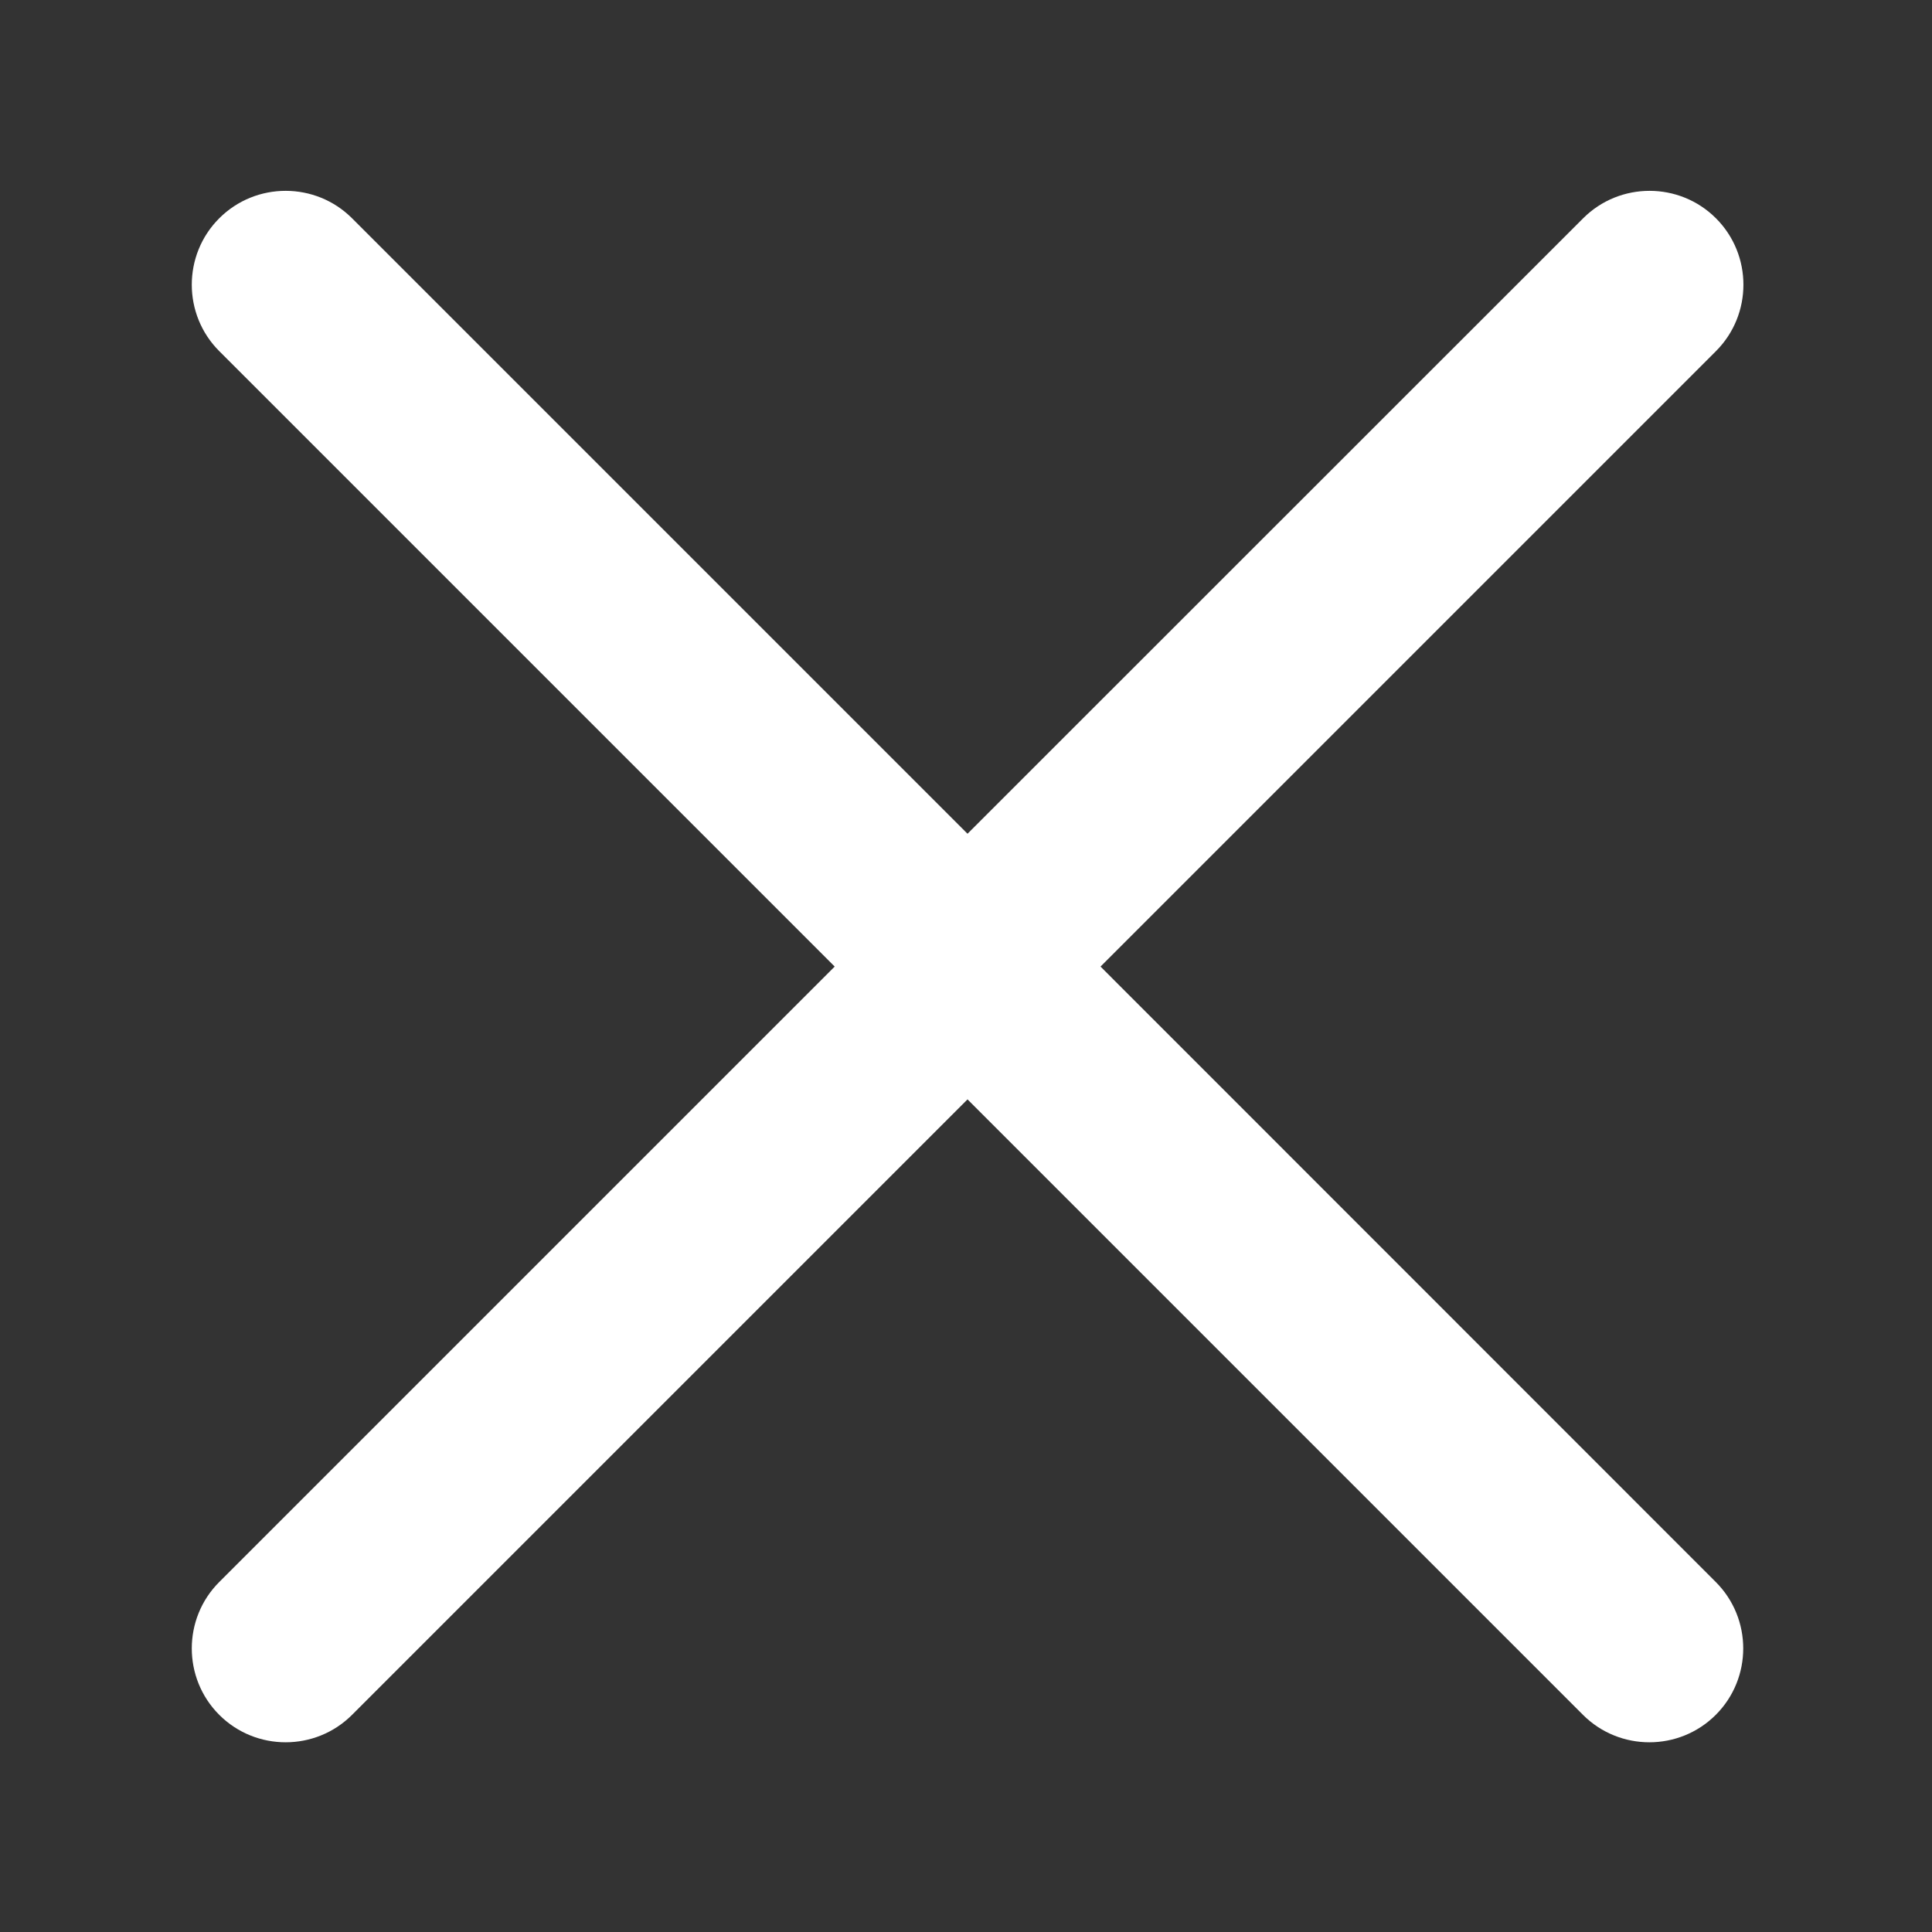 <?xml version="1.0" standalone="no"?><!DOCTYPE svg PUBLIC "-//W3C//DTD SVG 1.1//EN" "http://www.w3.org/Graphics/SVG/1.1/DTD/svg11.dtd"><svg t="1684484422430" class="icon" viewBox="0 0 1024 1024" version="1.1" xmlns="http://www.w3.org/2000/svg" p-id="4869" xmlns:xlink="http://www.w3.org/1999/xlink" width="32" height="32"><rect x="0" y="0" width="1024" height="1024" fill="#333333" stroke="none"/><path d="M583.3 512.3l326.2-326.2c19.4-19.4 19.4-51 0-70.4-19.4-19.4-51-19.4-70.4 0L512.8 441.9 186.6 115.7c-19.4-19.4-51-19.4-70.4 0-19.4 19.4-19.4 51 0 70.4l326.2 326.2-326.2 326.2c-19.4 19.4-19.4 51 0 70.4 19.4 19.4 51 19.4 70.4 0l326.2-326.2L839 908.9c19.4 19.4 51 19.4 70.4 0 19.4-19.4 19.4-51 0-70.4L583.3 512.3z" fill="#ffffff" p-id="4870"></path></svg>